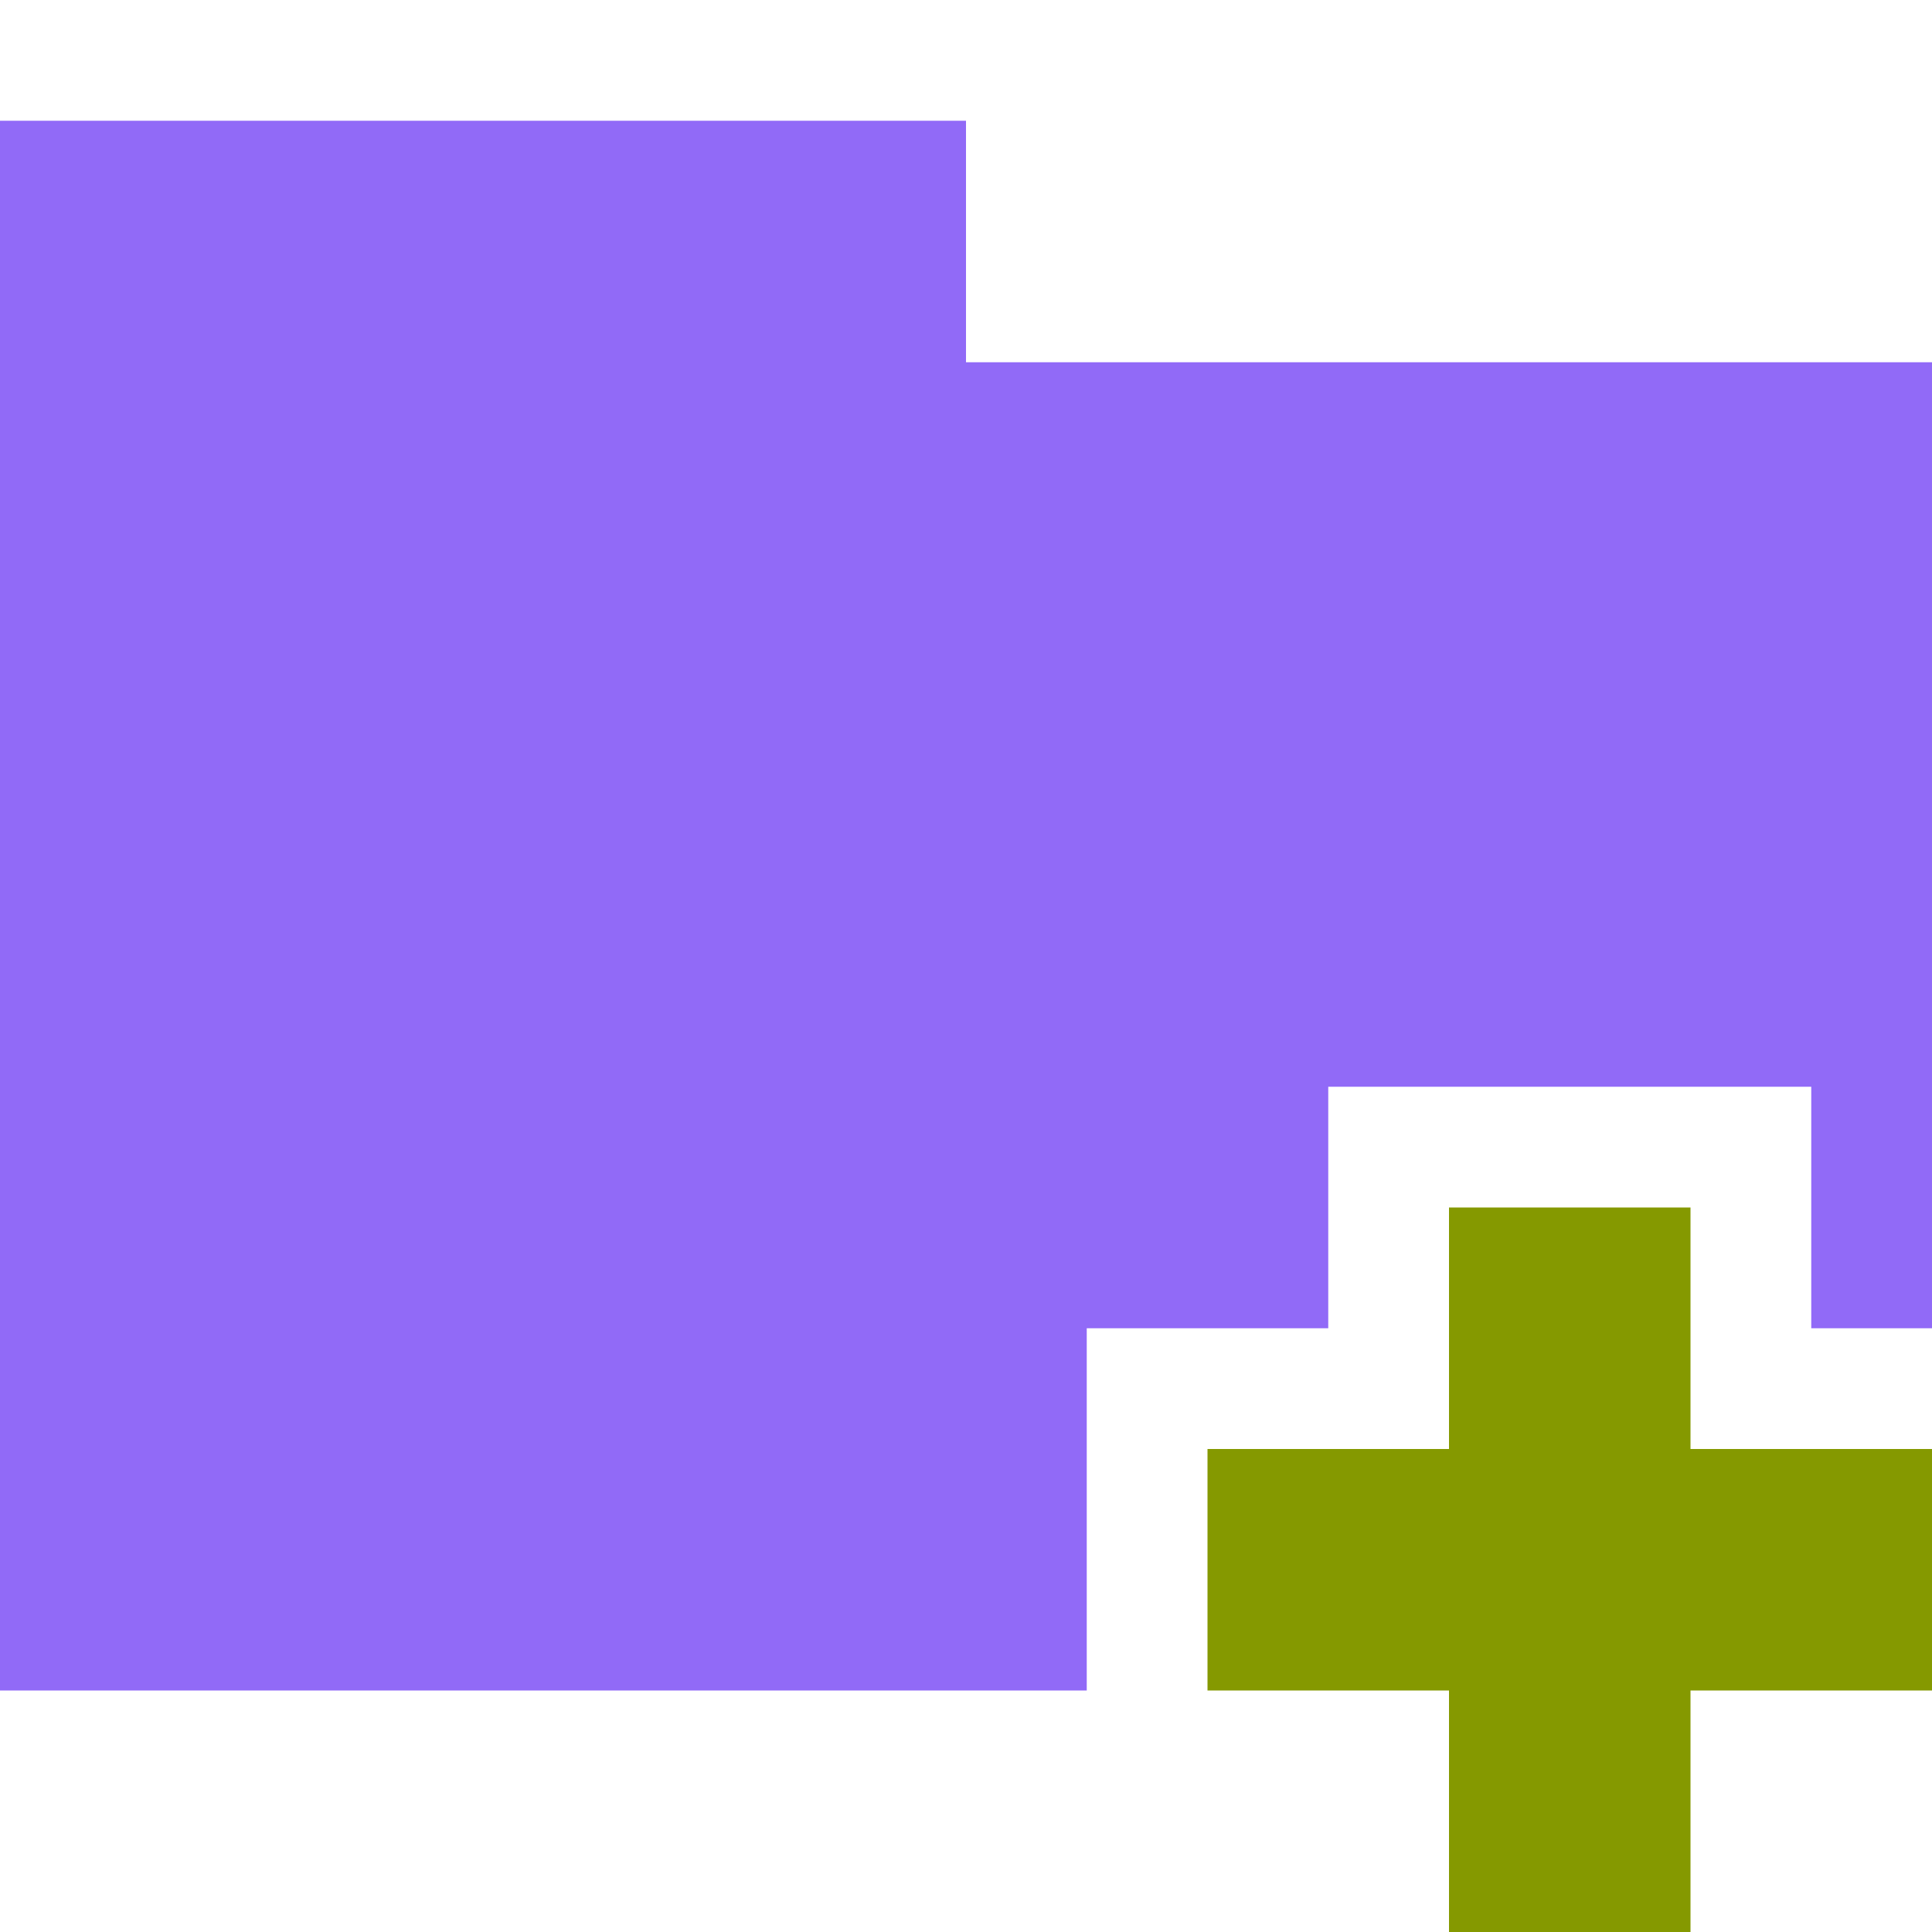 <svg xmlns="http://www.w3.org/2000/svg" viewBox="0 0 64 64">
 <path d="m 0 4 0 52 36 0 0 -12 8 0 0 -8 16 0 0 8 4 0 0 -32 -32 0 0 -8 z" style="fill:#916af7;fill-opacity:1;stroke:none"/>
 <path d="m 48 40 0 8 -8 0 0 8 8 0 0 8 8 0 0 -8 8 0 0 -8 -8 0 0 -8 -8 0 z" style="fill:#859900;fill-opacity:1;stroke:none;fill-rule:evenodd"/>
</svg>
